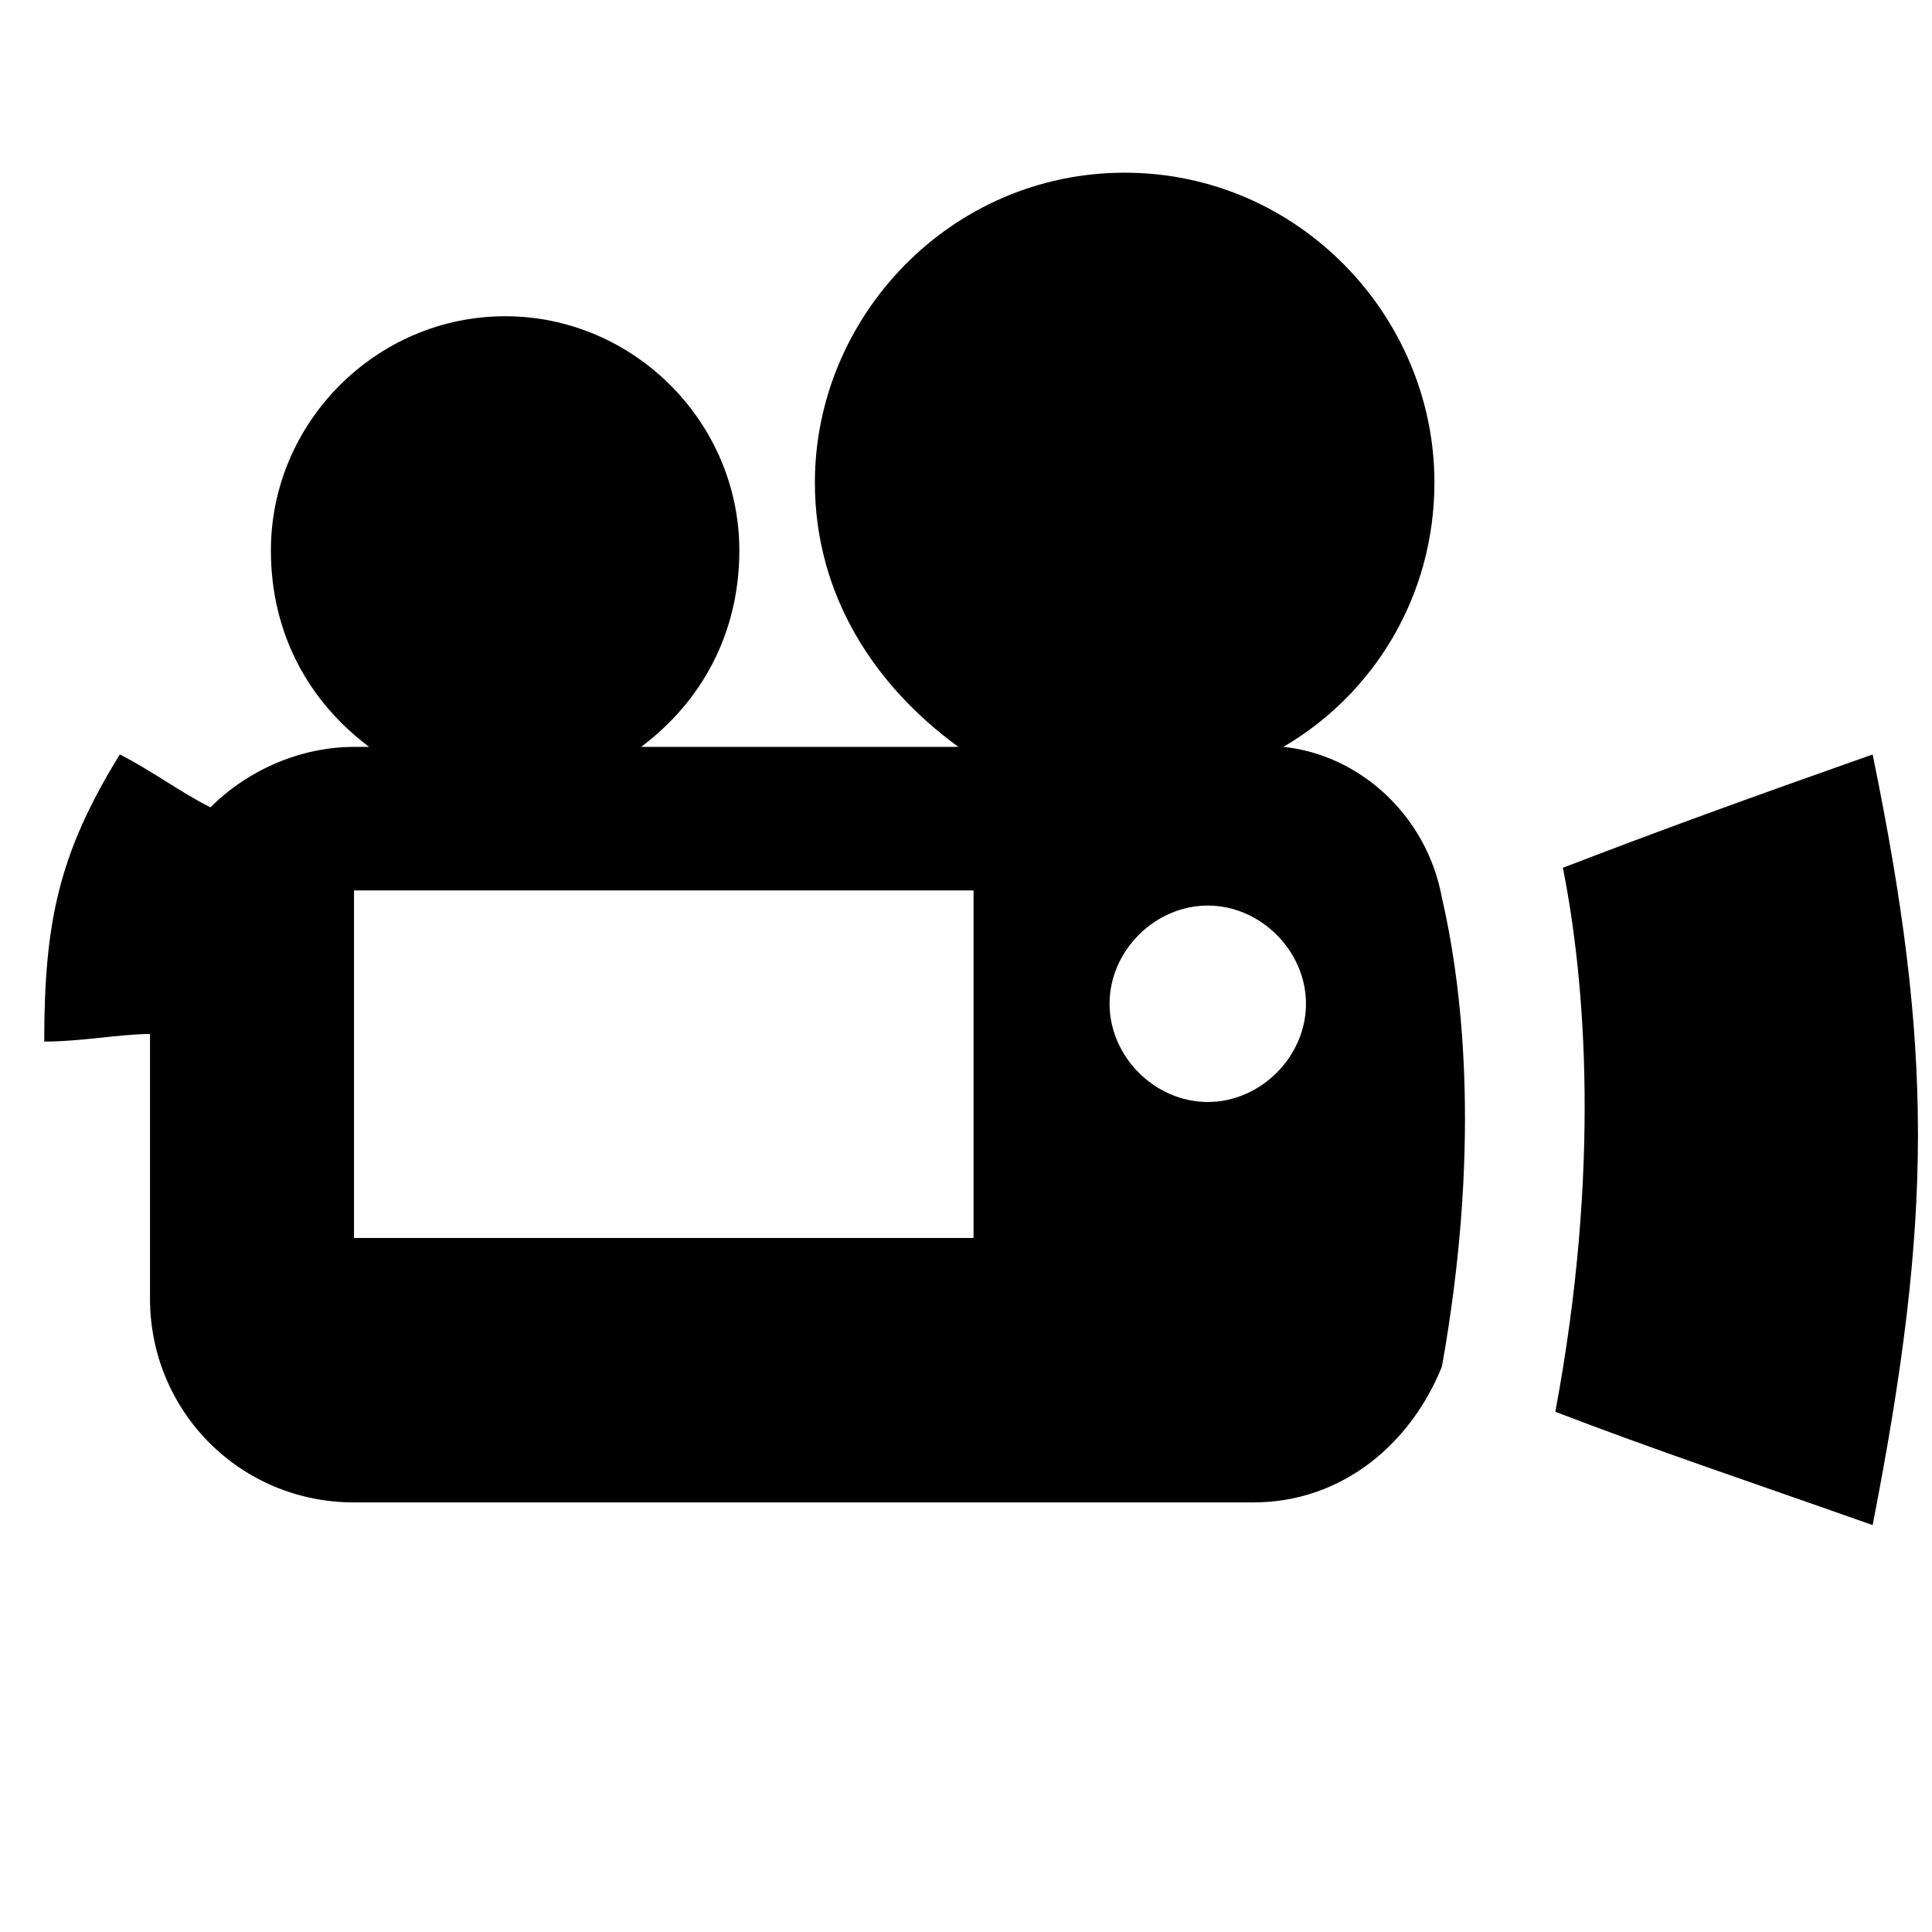 <?xml version="1.0" encoding="utf-8"?>
<!-- Generated by IcoMoon.io -->
<!DOCTYPE svg PUBLIC "-//W3C//DTD SVG 1.1//EN" "http://www.w3.org/Graphics/SVG/1.1/DTD/svg11.dtd">
<svg version="1.1" xmlns="http://www.w3.org/2000/svg" xmlns:xlink="http://www.w3.org/1999/xlink" width="512" height="512" viewBox="0 0 512 512">
<path fill="#000000" d="M340.093 197.936c24.029-14.017 40.046-40.046 40.046-70.076 0-44.047-36.041-82.093-82.092-82.093s-82.093 38.041-82.093 82.093c0 30.035 16.018 54.059 38.041 70.076h-84.093c16.017-12.012 26.029-30.035 26.029-52.058 0-34.040-28.029-62.070-62.070-62.070s-62.070 28.029-62.070 62.070c0 22.023 10.011 40.046 26.029 52.058h-4.005c-14.017 0-28.029 6.006-38.041 16.018-8.011-4.006-16.017-10.012-24.029-14.017-16.017 26.029-20.023 44.047-20.023 76.087 10.012 0 20.023-2 28.029-2v70.076c0 30.034 24.029 54.058 54.059 54.058h238.267c24.029 0 42.046-16.017 50.058-36.041 10.012-56.063 6.006-98.11 0-124.139-4.005-22.024-22.024-38.041-42.046-40.046zM258 328.081h-164.185v-92.104h164.185v92.104zM320.070 292.041c-14.017 0-26.029-12.012-26.029-26.029s12.012-26.029 26.029-26.029 26.029 12.012 26.029 26.029c0 14.017-12.012 26.029-26.029 26.029z"></path>
<path fill="#000000" d="M496.267 199.936c-34.040 12.012-56.063 20.023-82.093 30.035 6.006 30.034 10.012 80.087-2 144.162 26.029 10.012 50.058 18.018 84.093 30.034 16.017-82.092 16.017-126.139 0-204.226z"></path>
</svg>
